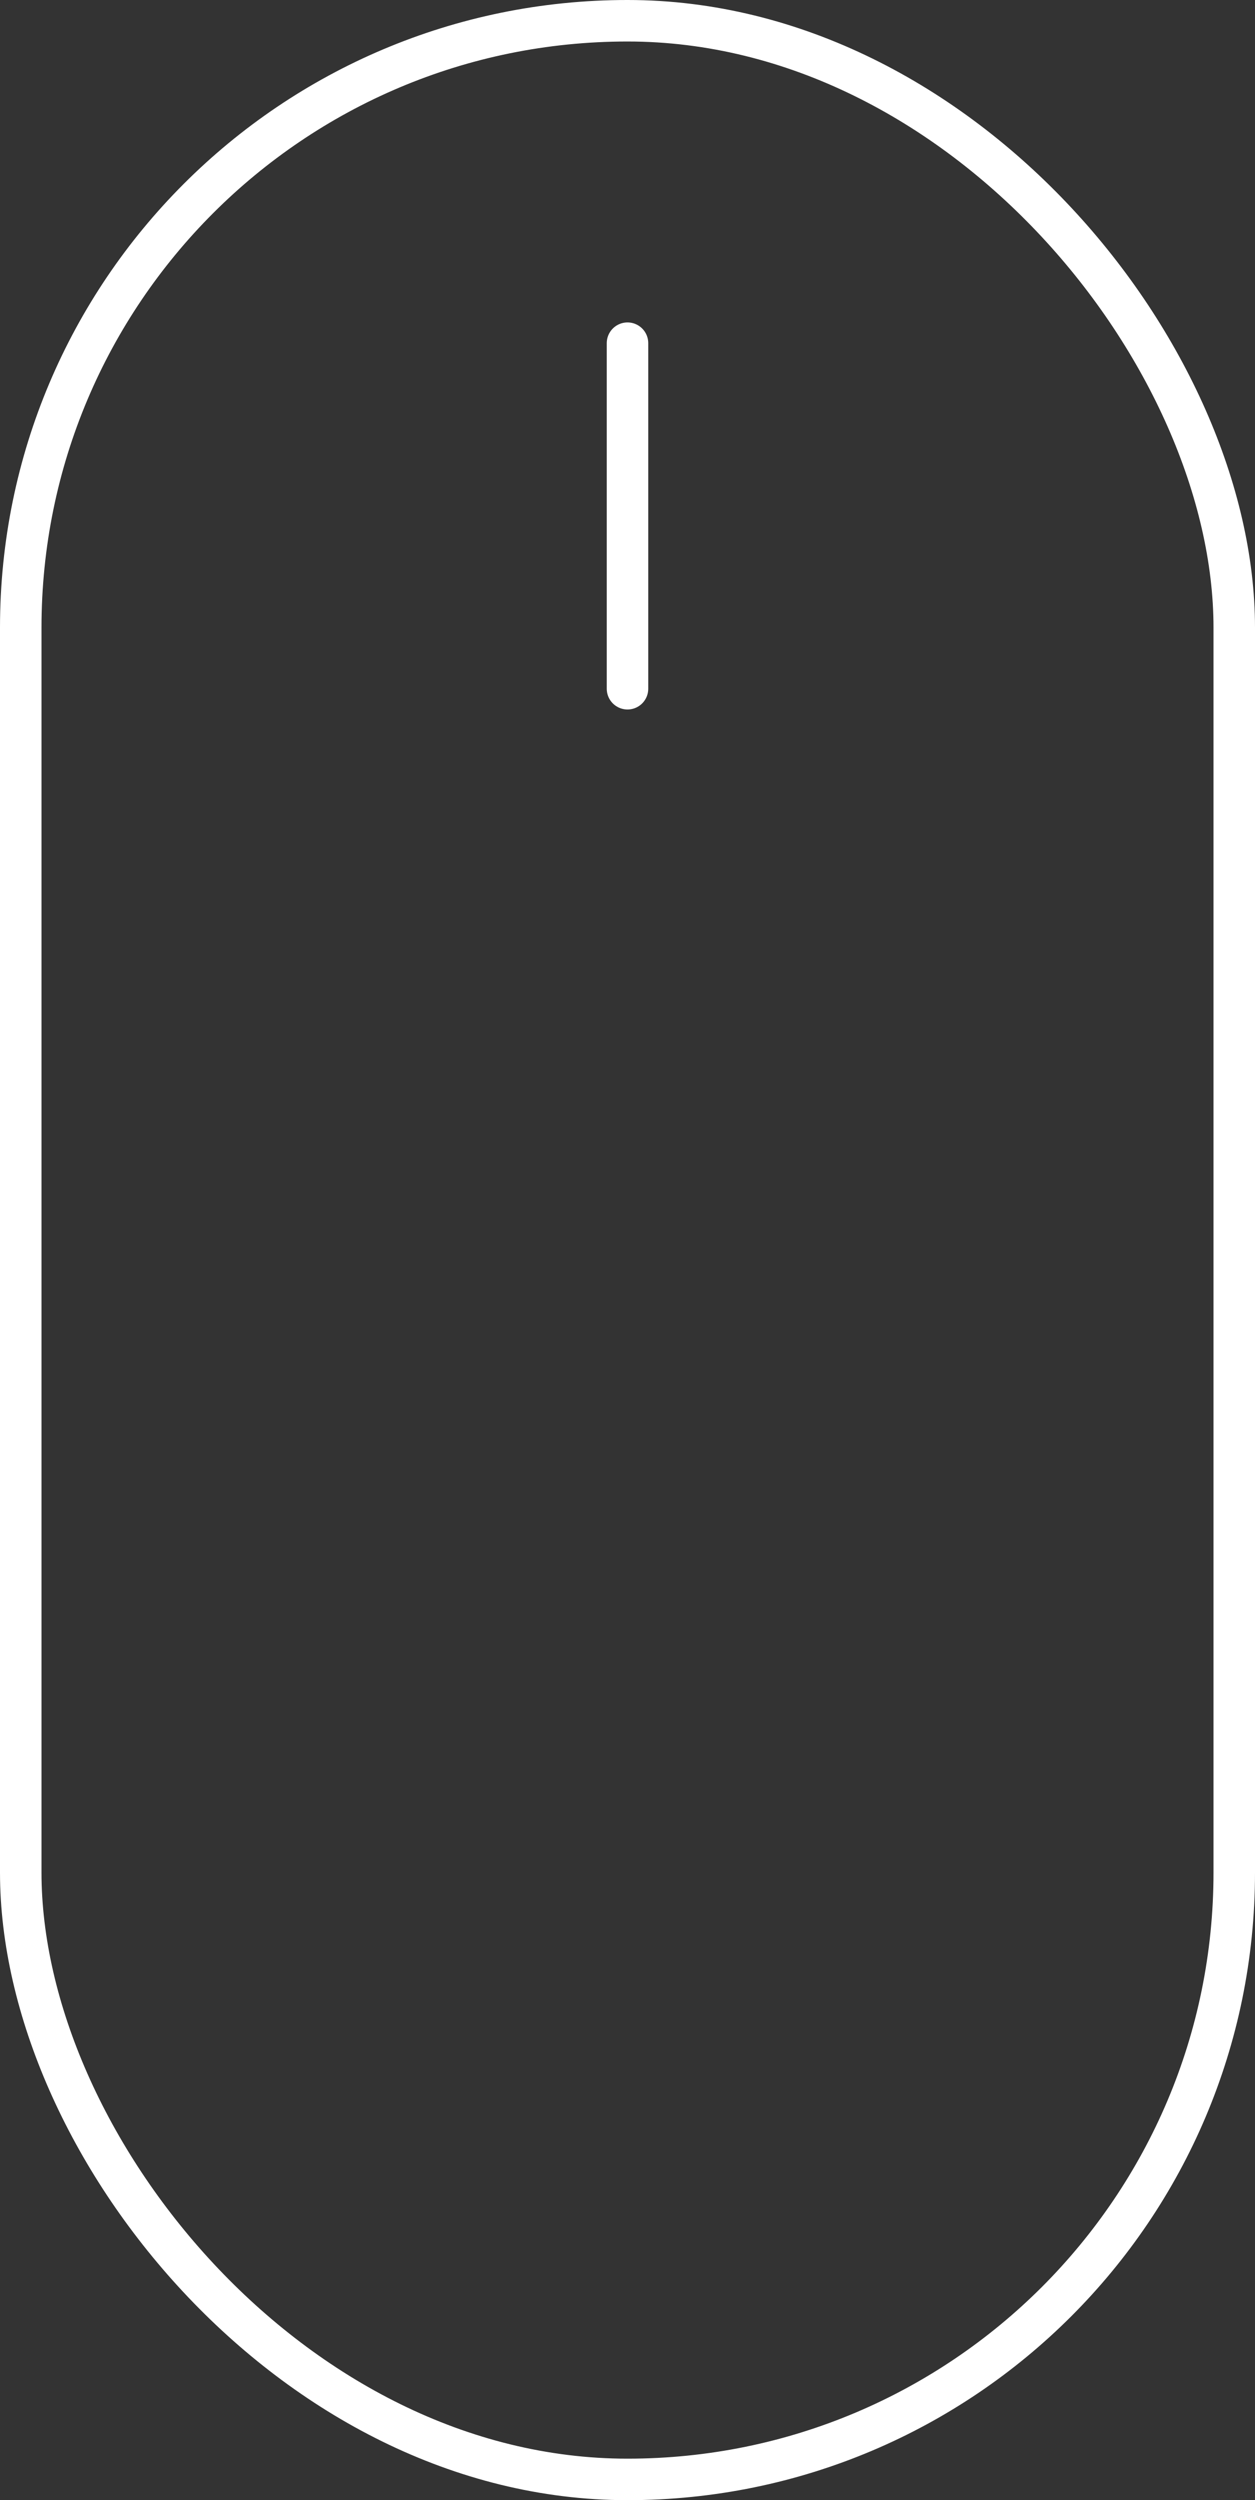 <svg id="レイヤー_1" data-name="レイヤー 1" xmlns="http://www.w3.org/2000/svg" viewBox="0 0 121 241"><rect x="0" y="0" width="121" height="241" fill="#333333" stroke="none"/><defs><style>.cls-1,.cls-2{fill:none;stroke:#fff;stroke-miterlimit:10;stroke-width:4px;}.cls-2{stroke-linecap:round;}</style></defs><title>mouse</title><rect class="cls-1" x="2" y="2" width="117" height="237" rx="58.5" ry="58.5"/><line class="cls-2" x1="60.5" y1="33.08" x2="60.5" y2="66.39"/></svg>